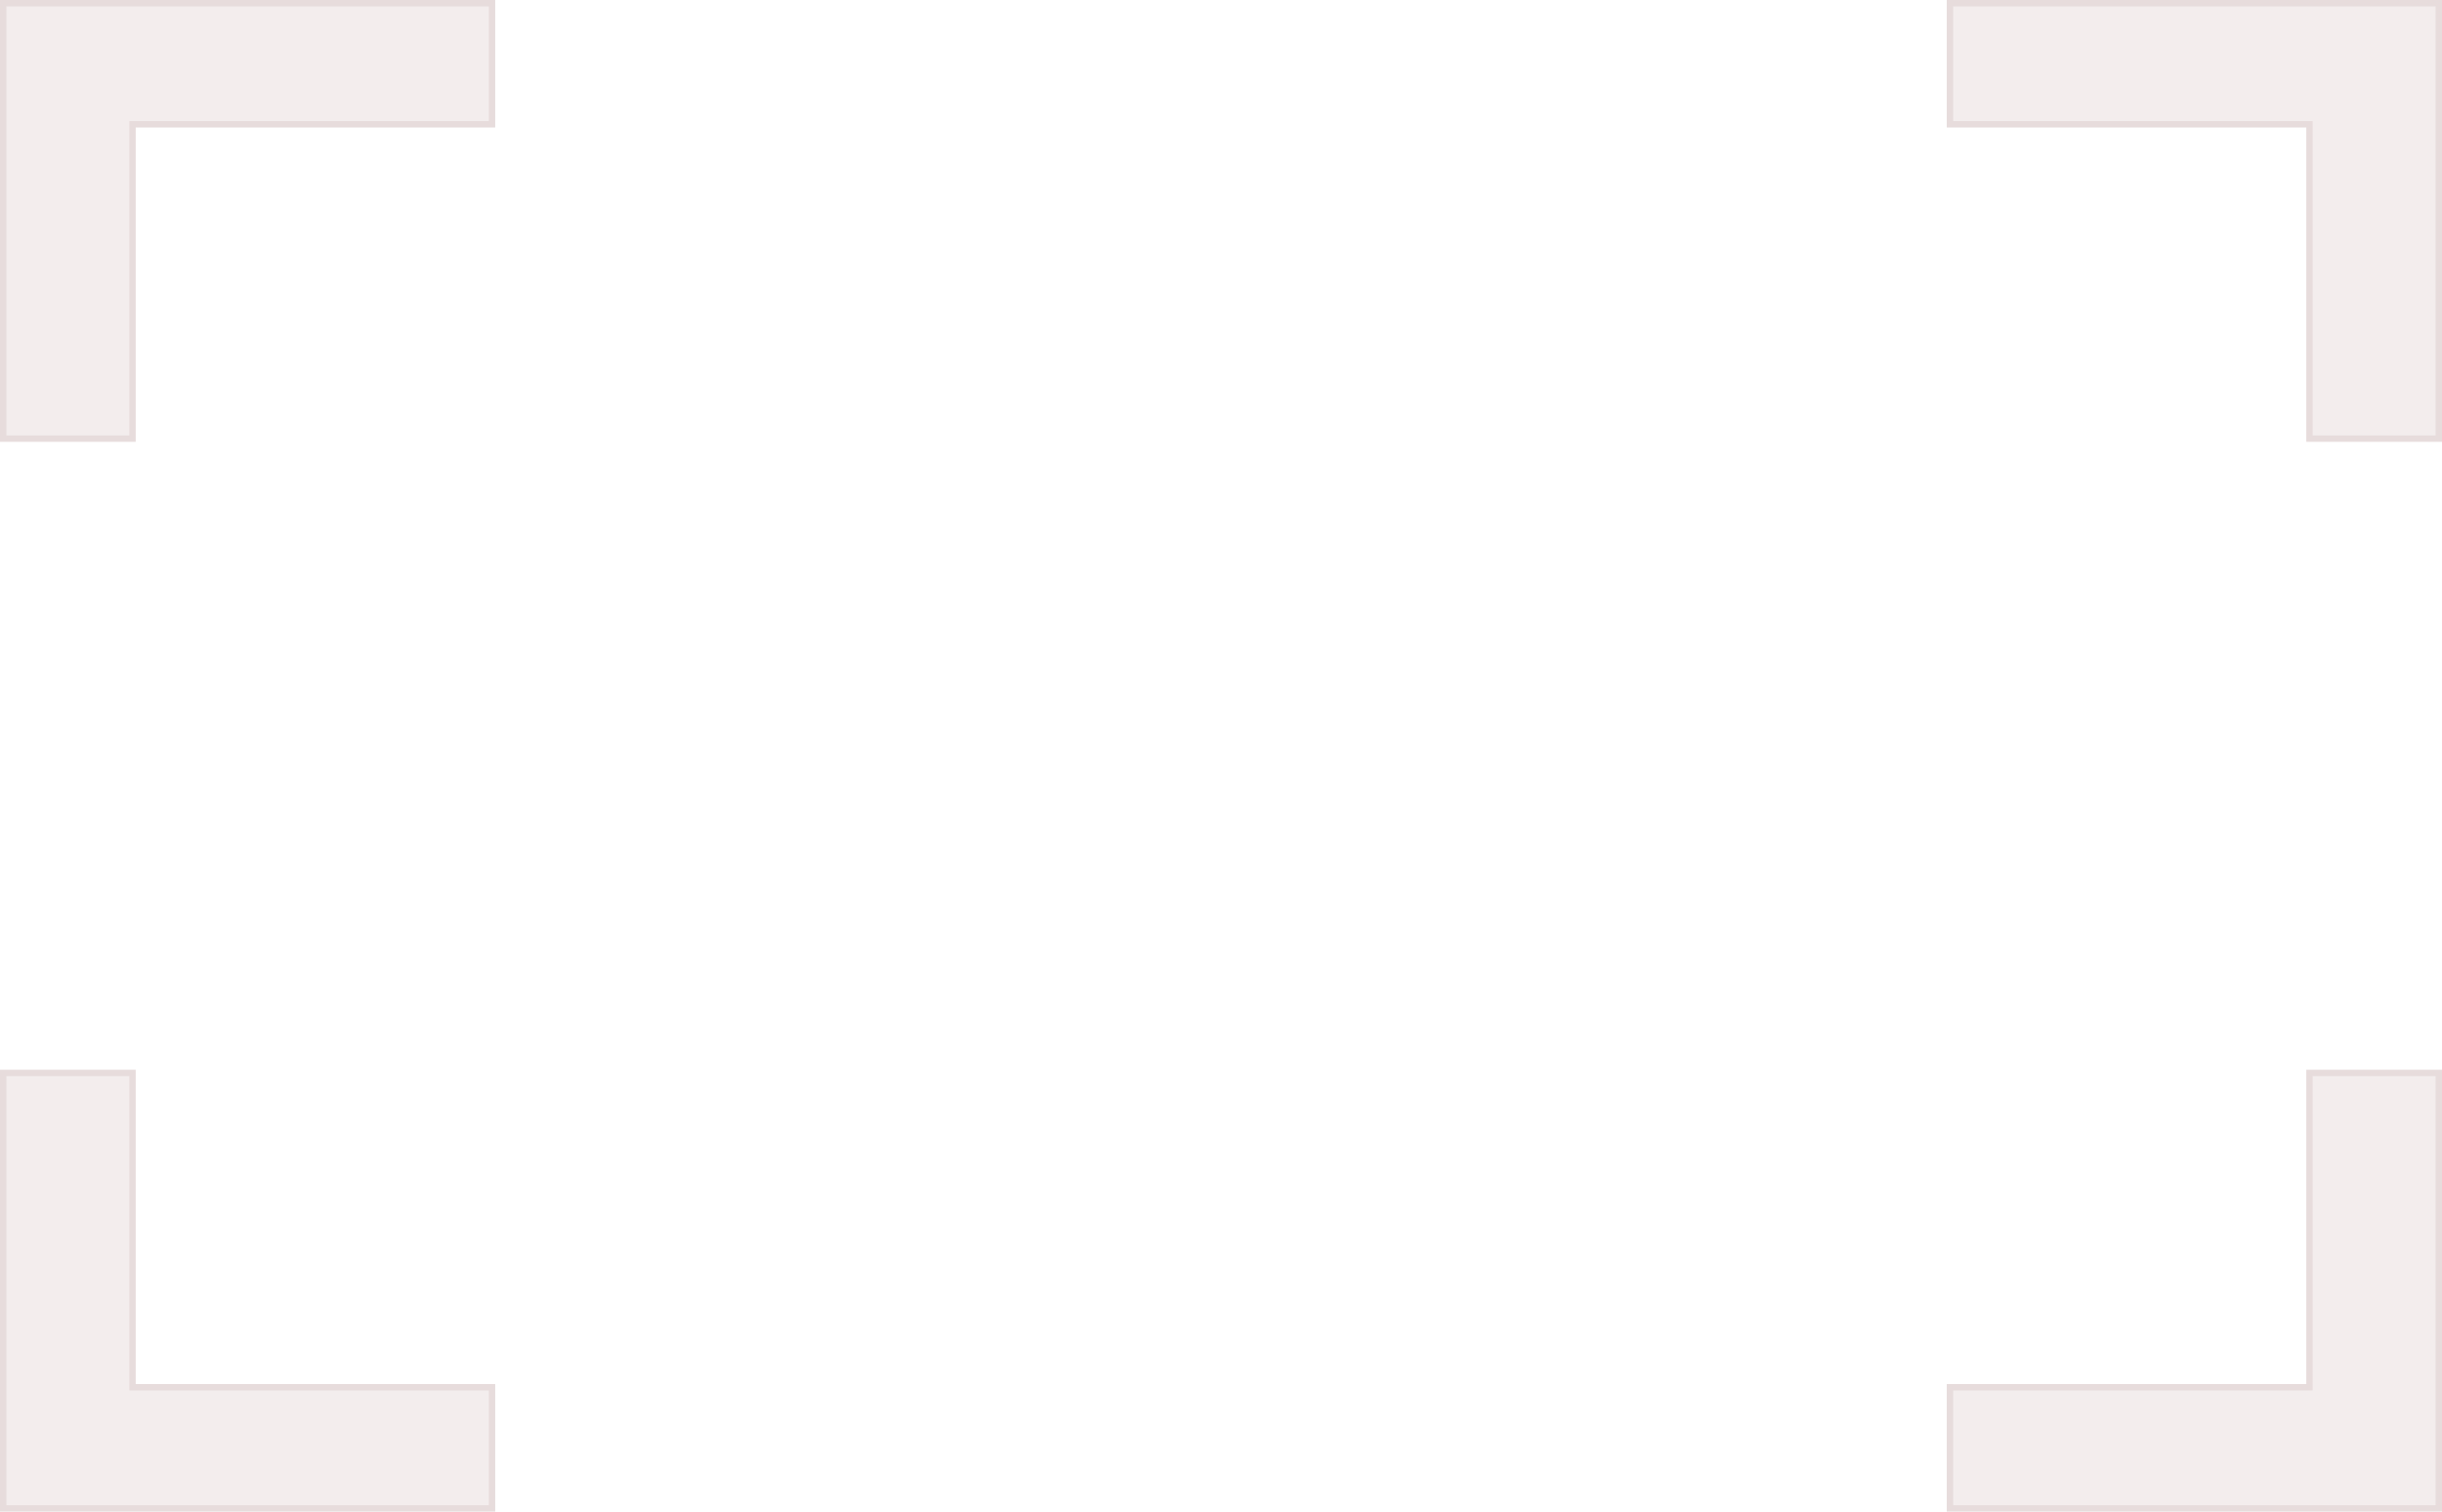 <?xml version="1.0" encoding="UTF-8" standalone="no"?>
<!-- Created with Inkscape (http://www.inkscape.org/) -->

<svg
   width="723.015"
   height="447.567"
   viewBox="0 0 191.298 118.419"
   version="1.1"
   id="svg1"
   inkscape:version="1.3.2 (091e20e, 2023-11-25, custom)"
   sodipodi:docname="TestScene.svg"
   inkscape:export-filename="Clouds\SnowmanCloud.svg"
   inkscape:export-xdpi="96"
   inkscape:export-ydpi="96"
   xmlns:inkscape="http://www.inkscape.org/namespaces/inkscape"
   xmlns:sodipodi="http://sodipodi.sourceforge.net/DTD/sodipodi-0.dtd"
   xmlns="http://www.w3.org/2000/svg"
   xmlns:svg="http://www.w3.org/2000/svg">
  <sodipodi:namedview
     id="namedview1"
     pagecolor="#ffffff"
     bordercolor="#000000"
     borderopacity="0.25"
     inkscape:showpageshadow="2"
     inkscape:pageopacity="0.0"
     inkscape:pagecheckerboard="0"
     inkscape:deskcolor="#d1d1d1"
     inkscape:document-units="mm"
     inkscape:zoom="1.0141844"
     inkscape:cx="1150.6784"
     inkscape:cy="197.69581"
     inkscape:window-width="1920"
     inkscape:window-height="1001"
     inkscape:window-x="-7"
     inkscape:window-y="-7"
     inkscape:window-maximized="1"
     inkscape:current-layer="layer1" />
  <defs
     id="defs1" />
  <g
     inkscape:label="Layer 1"
     inkscape:groupmode="layer"
     id="layer1"
     transform="translate(-5.485,-7.091)">
    <path
       id="rect1"
       style="fill:#e7dcdc;fill-opacity:0.531;stroke:#e7dcdc;stroke-width:0.5"
       d="M 5.735,7.341 V 41.454 H 15.866 V 16.83 h 28.163 V 7.341 Z m 152.503,0 v 9.489 h 28.164 v 24.625 h 10.131 V 7.341 Z M 5.735,91.146 V 125.26 H 44.029 v -9.489 H 15.866 V 91.146 Z m 180.667,0 v 24.625 h -28.164 v 9.489 h 38.295 V 91.146 Z" />
  </g>
</svg>
